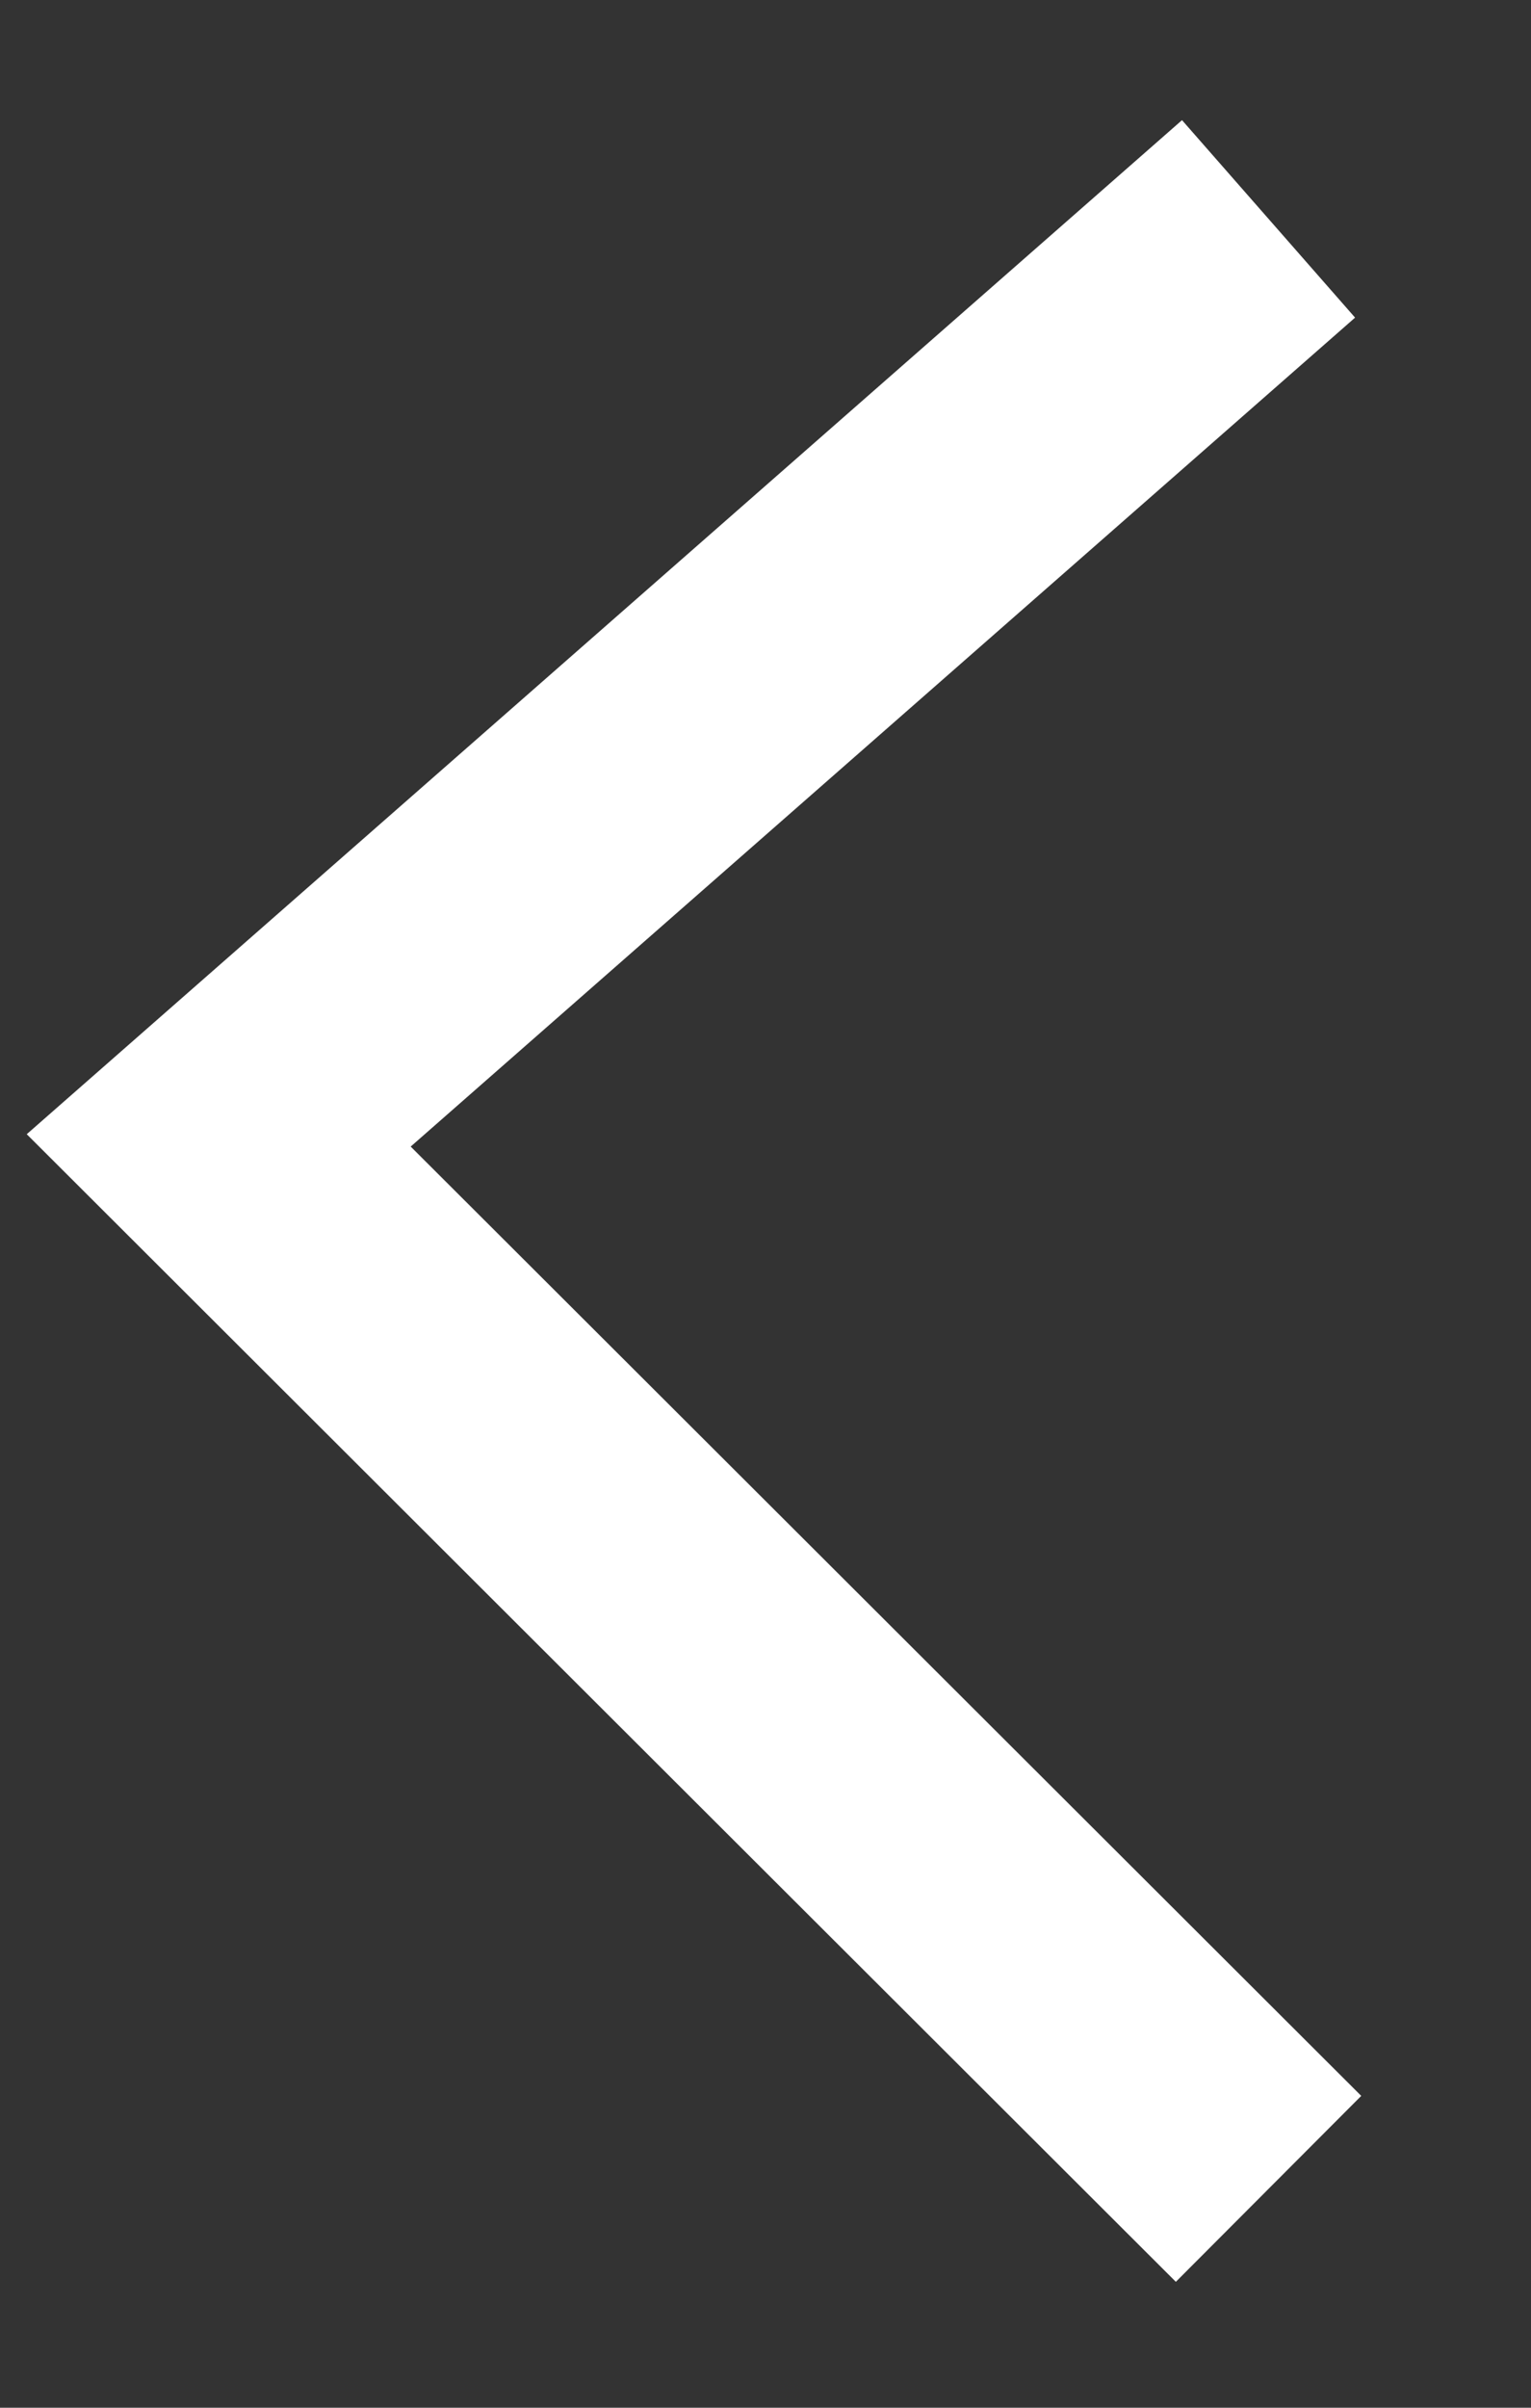 <svg width="7" height="11" viewBox="0 0 7 11" fill="none" xmlns="http://www.w3.org/2000/svg">
<rect x="0" y="0" width="7" height="11" fill="#333333" stroke="none"/>
<path d="M5.8 10L1 5.21L5.8 1" stroke="white" stroke-width="1.2"/>
</svg>
